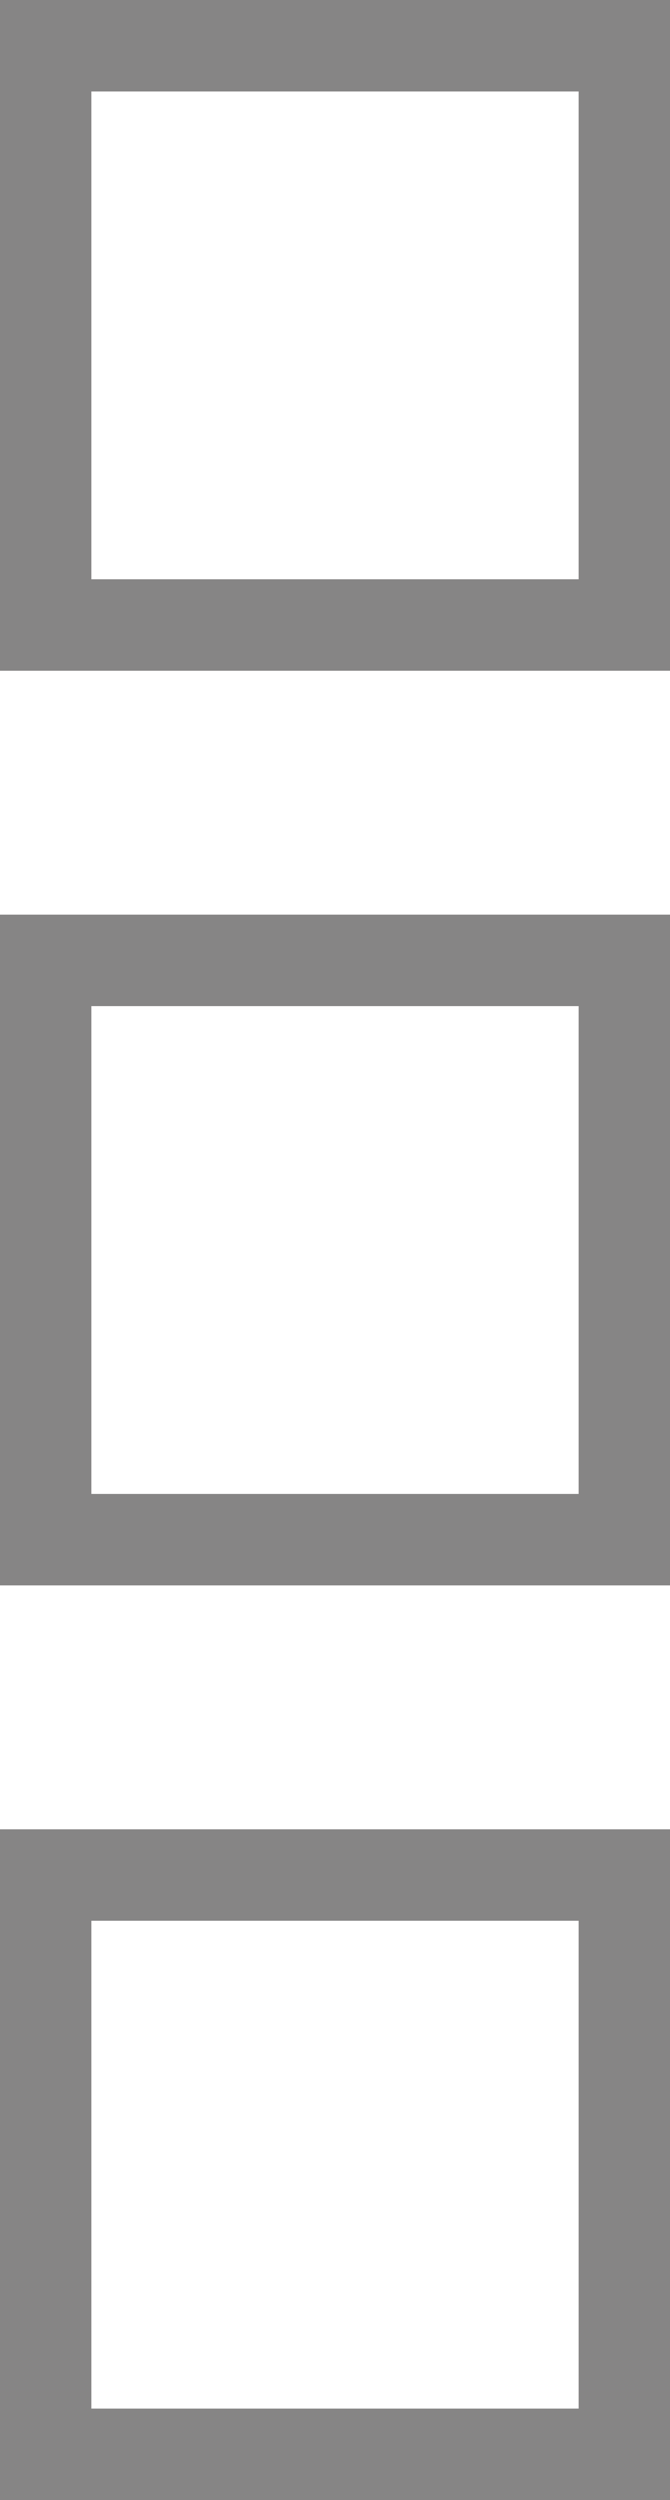 <svg xmlns="http://www.w3.org/2000/svg" width="11" height="41" viewBox="0 0 11 41">
  <g id="column" transform="translate(374 -89) rotate(90)">
    <g id="Symbol_19_2" data-name="Symbol 19 – 2">
      <g id="Rectangle_509" data-name="Rectangle 509" transform="translate(89 363)" fill="none" stroke="#868585" stroke-width="1.5">
        <rect width="11" height="11" stroke="none"/>
        <rect x="0.75" y="0.75" width="9.5" height="9.5" fill="none"/>
      </g>
      <g id="Rectangle_510" data-name="Rectangle 510" transform="translate(104 363)" fill="none" stroke="#868585" stroke-width="1.5">
        <rect width="11" height="11" stroke="none"/>
        <rect x="0.75" y="0.75" width="9.5" height="9.5" fill="none"/>
      </g>
      <g id="Rectangle_511" data-name="Rectangle 511" transform="translate(119 363)" fill="none" stroke="#868585" stroke-width="1.5">
        <rect width="11" height="11" stroke="none"/>
        <rect x="0.75" y="0.75" width="9.5" height="9.5" fill="none"/>
      </g>
    </g>
  </g>
</svg>
